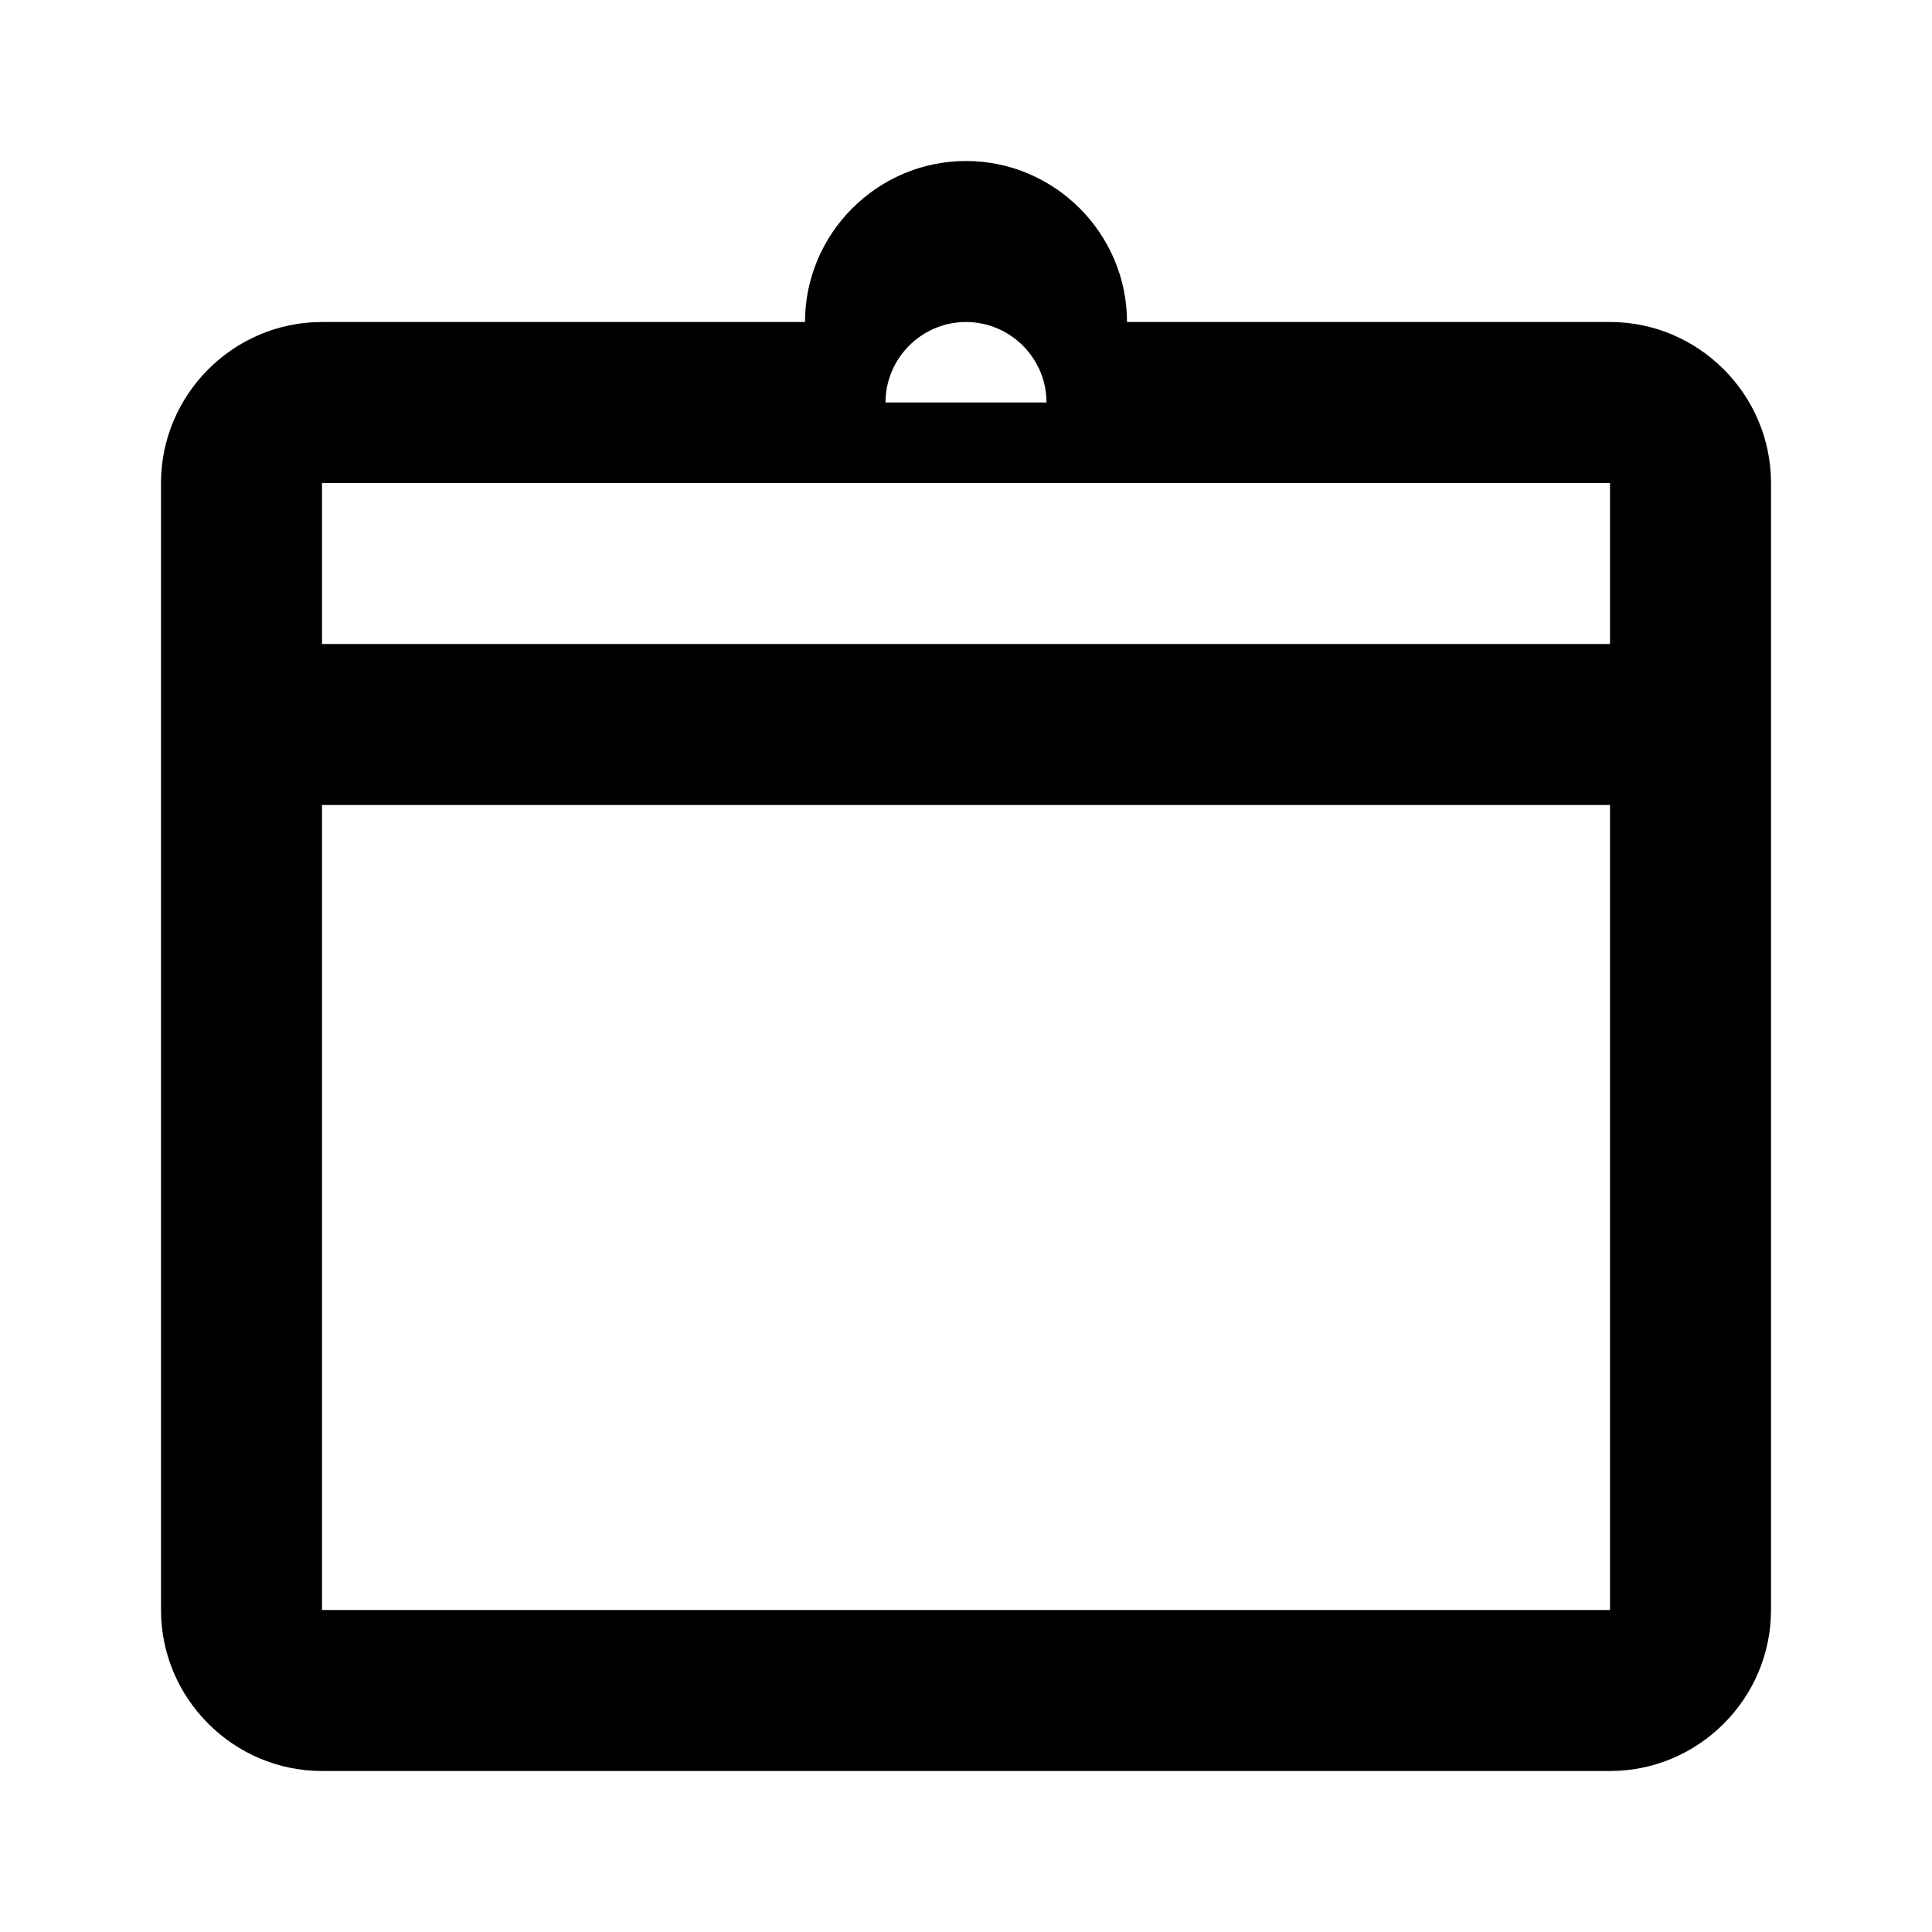 <svg xmlns="http://www.w3.org/2000/svg" viewBox="0 0 24 24" fill="currentColor">
  <path d="M12 2C10.9 2 10 2.9 10 4H4C2.9 4 2 4.9 2 6V20C2 21.1 2.9 22 4 22H20C21.1 22 22 21.1 22 20V6C22 4.9 21.1 4 20 4H14C14 2.9 13.1 2 12 2ZM12 4C12.55 4 13 4.45 13 5H11C11 4.45 11.45 4 12 4ZM4 6H20V8H4V6ZM4 10H20V20H4V10Z"/>
</svg>
